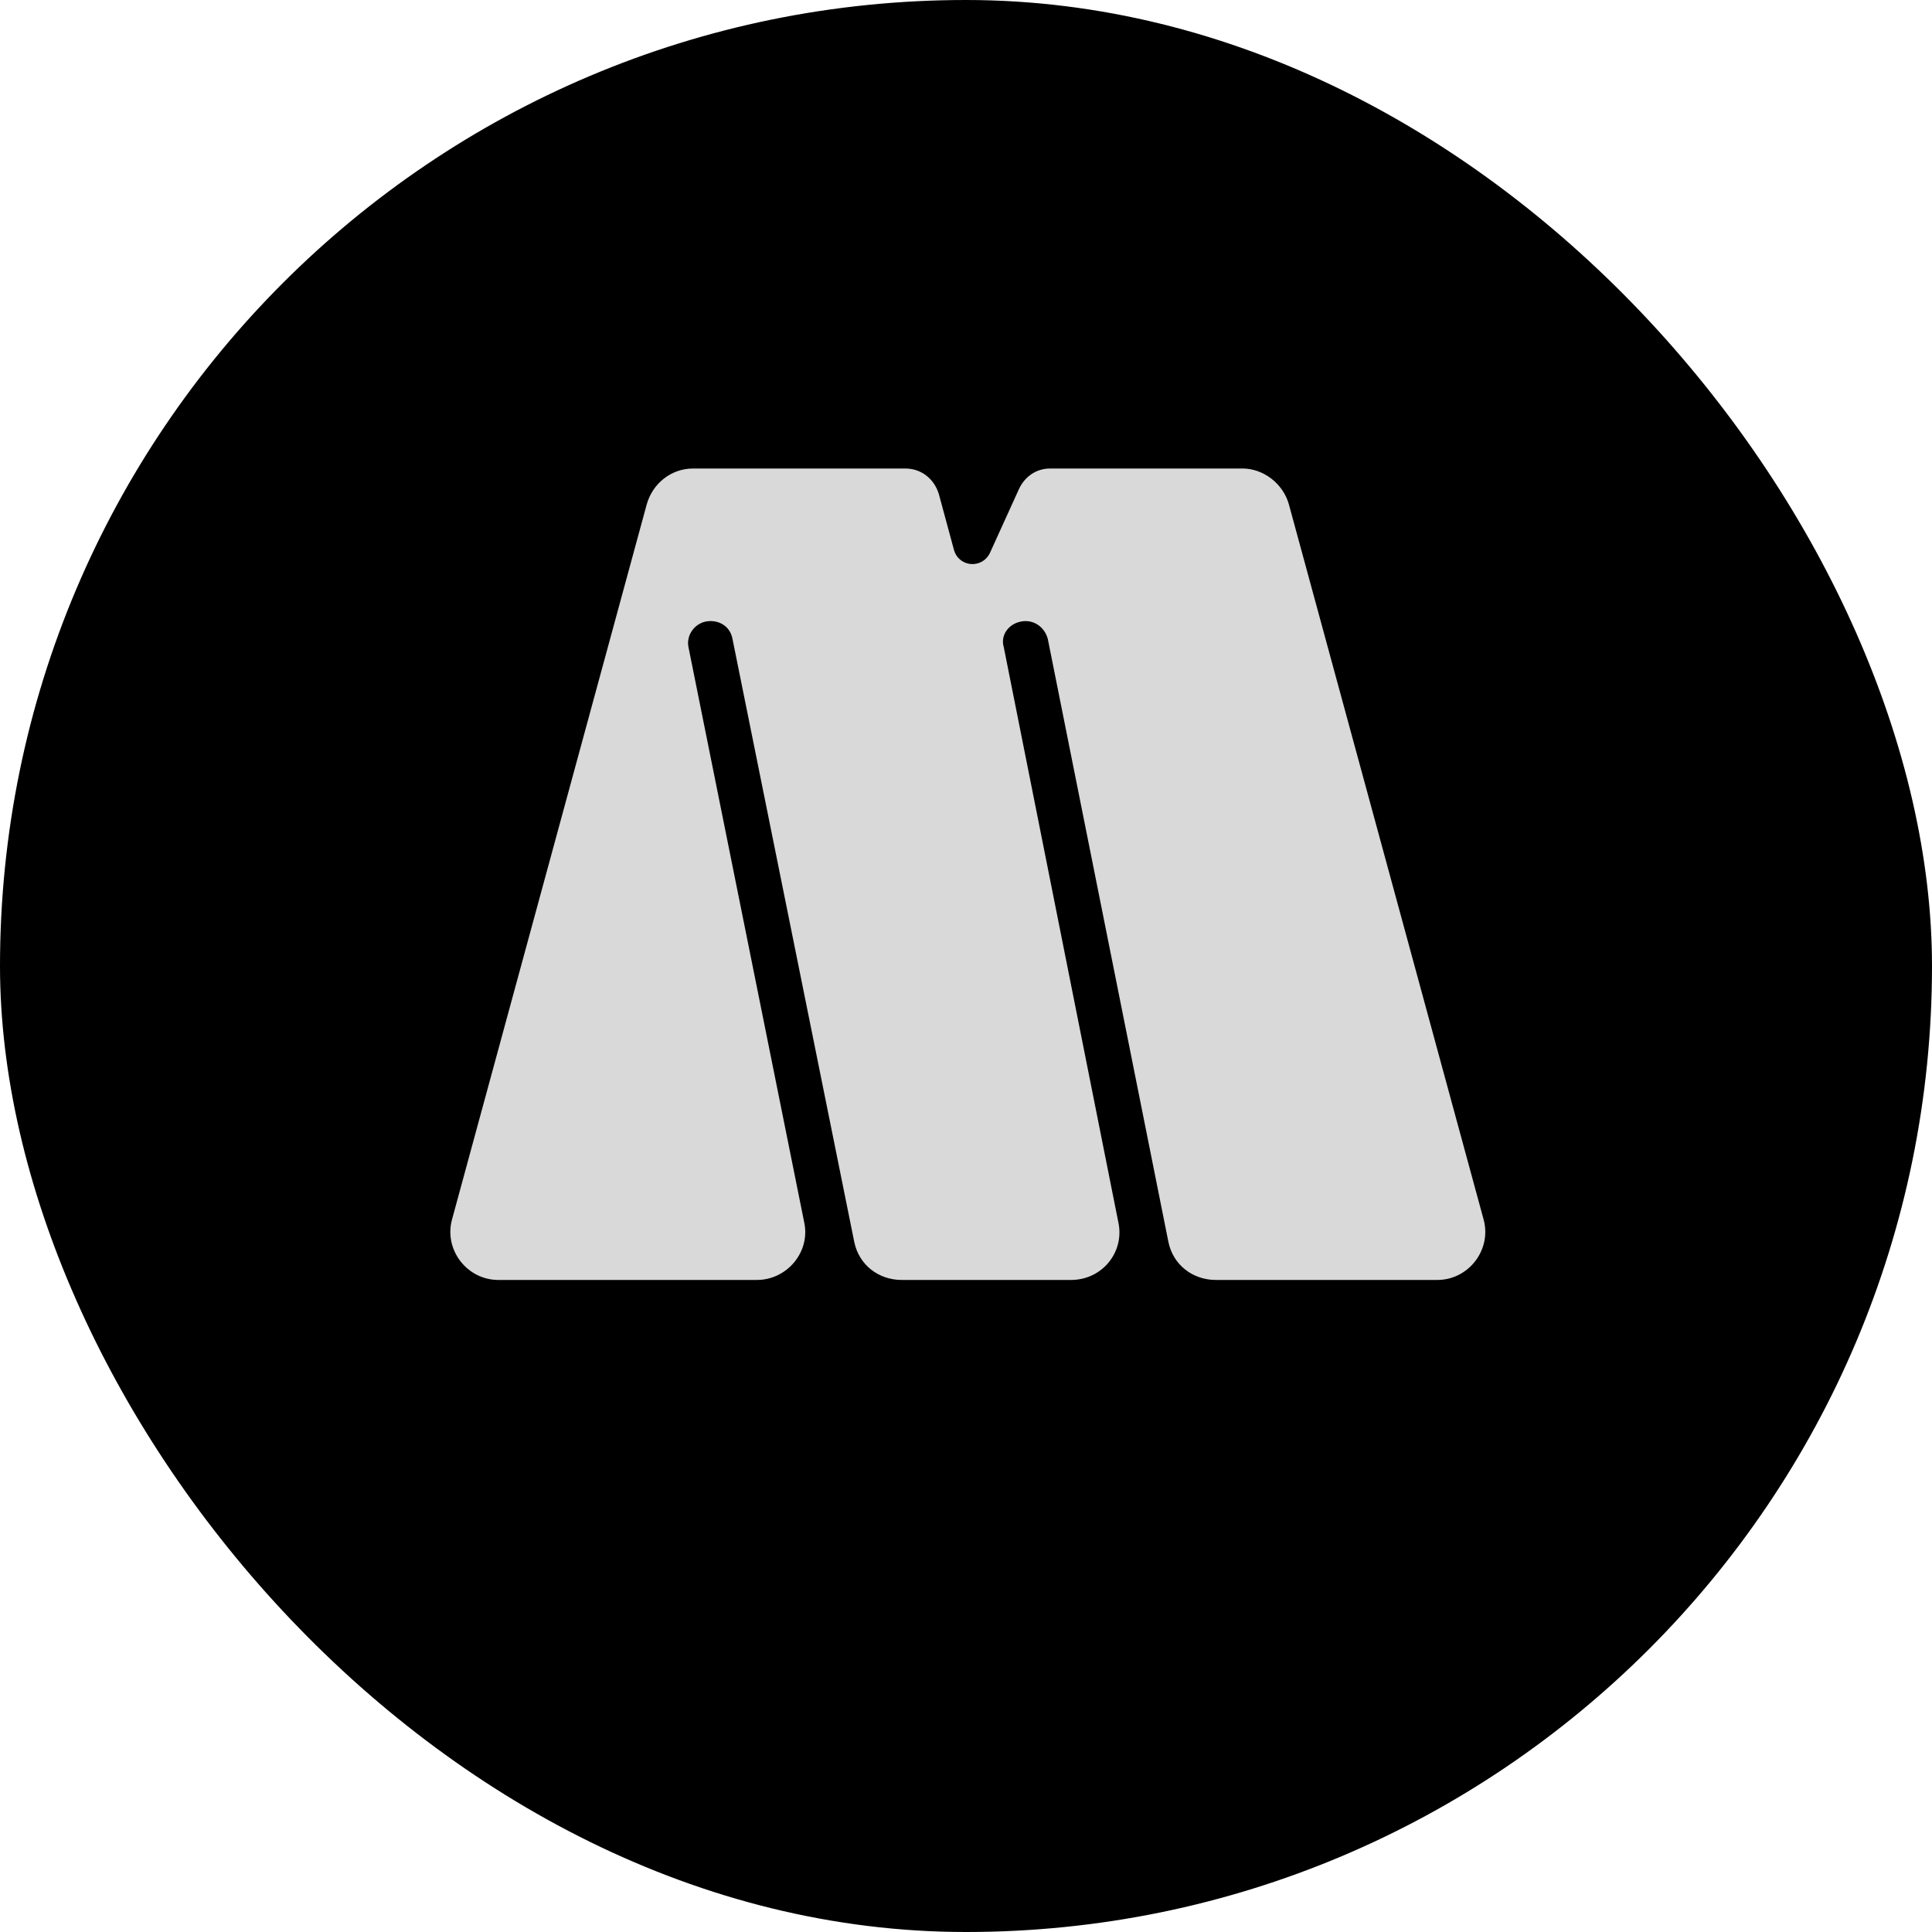<svg width="160" height="160" viewBox="0 0 160 160" fill="none" xmlns="http://www.w3.org/2000/svg">
<rect width="160" height="160" rx="80" fill="black"/>
<path d="M122.87 101.008L106.742 41.776C106.262 40.048 104.63 38.8 102.902 38.8H86.966C85.814 38.8 84.854 39.472 84.374 40.528L81.974 45.808C81.302 47.152 79.382 46.96 78.998 45.52L77.75 40.912C77.366 39.664 76.31 38.8 74.966 38.8H57.398C55.574 38.8 54.038 40.048 53.558 41.776L37.43 101.008C36.758 103.504 38.678 106 41.27 106H62.678C65.174 106 67.094 103.696 66.614 101.296L57.014 53.584C56.822 52.624 57.494 51.664 58.454 51.472C59.51 51.28 60.47 51.856 60.662 52.912L70.742 102.832C71.126 104.752 72.758 106 74.678 106H88.694C91.286 106 93.11 103.696 92.63 101.296L83.126 53.584C82.838 52.624 83.51 51.664 84.566 51.472C85.526 51.28 86.486 51.856 86.774 52.912L96.758 102.832C97.142 104.752 98.774 106 100.694 106H119.03C121.622 106 123.542 103.504 122.87 101.008Z" fill="#D9D9D9"/>
</svg>

